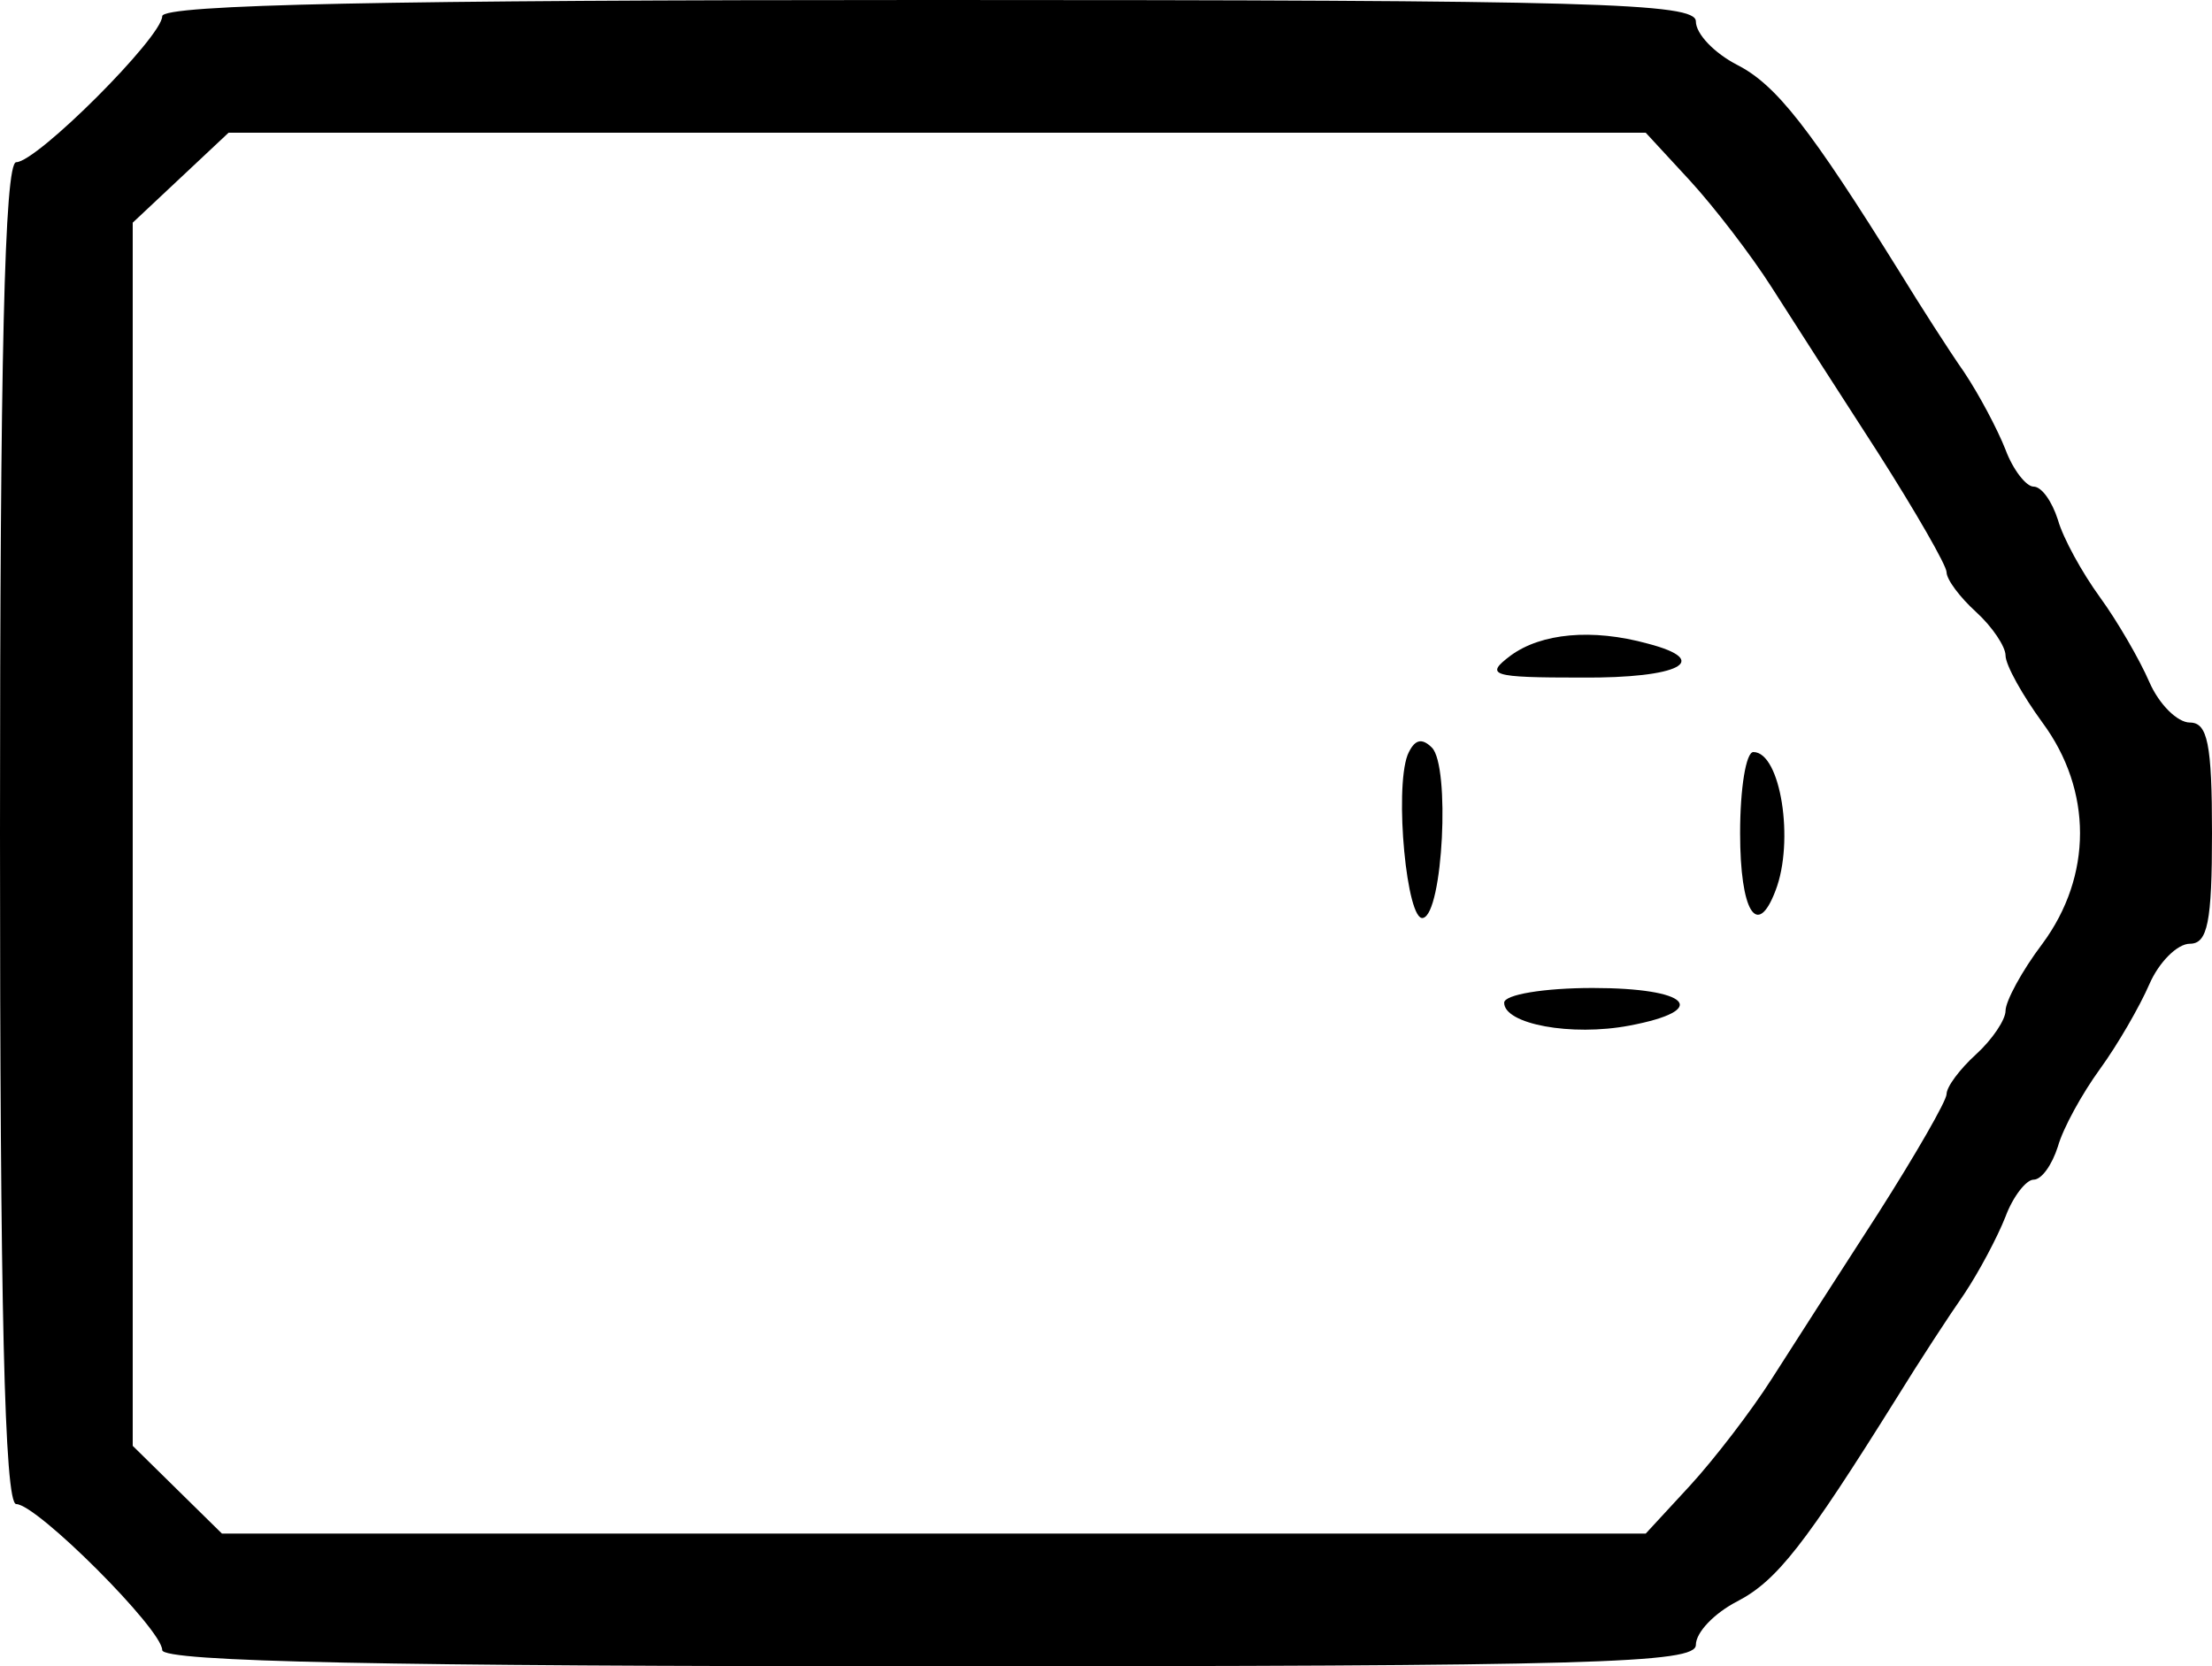 <?xml version="1.0" standalone="no"?>
<!DOCTYPE svg PUBLIC "-//W3C//DTD SVG 20010904//EN"
 "http://www.w3.org/TR/2001/REC-SVG-20010904/DTD/svg10.dtd">
<svg version="1.0" xmlns="http://www.w3.org/2000/svg"
 width="150pt" height="113pt" viewBox="0 0 150 113"
 preserveAspectRatio="xMidYMid meet">
<g transform="translate(0,113) scale(0.05,-0.05)"
fill="#000000" stroke="none">
<path d="M220 2238 c0 -28 -170 -198 -198 -198 -16 0 -22 -272 -22 -910 0
-638 6 -910 22 -910 28 0 198 -170 198 -198 0 -16 309 -22 1040 -22 903 0
1040 4 1040 29 0 17 25 43 56 59 54 28 92 77 217 277 29 47 70 110 91 140 20
30 45 77 56 105 10 27 28 50 38 50 11 0 25 20 33 45 7 25 33 72 57 105 24 33
54 85 67 115 13 30 38 55 55 55 24 0 30 29 30 150 0 121 -6 150 -30 150 -17 0
-42 25 -55 55 -13 30 -43 82 -67 115 -24 33 -50 80 -57 105 -8 25 -22 45 -33
45 -10 0 -28 23 -38 50 -11 28 -36 75 -56 105 -21 30 -60 91 -87 135 -122 196
-168 255 -221 282 -31 16 -56 42 -56 59 0 25 -137 29 -1040 29 -731 0 -1040
-6 -1040 -22z m2072 -223 c33 -36 83 -101 111 -145 28 -44 93 -145 144 -224
51 -80 93 -153 93 -162 0 -10 18 -34 40 -54 22 -20 40 -47 40 -59 0 -13 23
-54 50 -91 68 -92 68 -208 0 -300 -28 -37 -50 -78 -50 -91 0 -12 -18 -39 -40
-59 -22 -20 -40 -44 -40 -54 0 -9 -42 -82 -93 -162 -51 -79 -116 -180 -144
-224 -28 -44 -78 -109 -111 -145 l-60 -65 -965 0 -966 0 -60 59 -61 60 0 829
0 830 65 61 65 61 961 0 961 0 60 -65z"/>
<path d="M2049 1371 c-36 -27 -27 -30 96 -30 133 -1 178 23 90 46 -76 21 -145
14 -186 -16z"/>
<path d="M1909 1236 c-18 -48 -1 -227 21 -221 27 6 37 206 12 231 -14 14 -24
11 -33 -10z"/>
<path d="M2360 1130 c0 -106 23 -144 48 -78 26 67 7 188 -30 188 -10 0 -18
-49 -18 -110z"/>
<path d="M2040 900 c0 -29 91 -46 170 -31 111 21 81 51 -50 51 -66 0 -120 -9
-120 -20z"/>
</g>
</svg>
